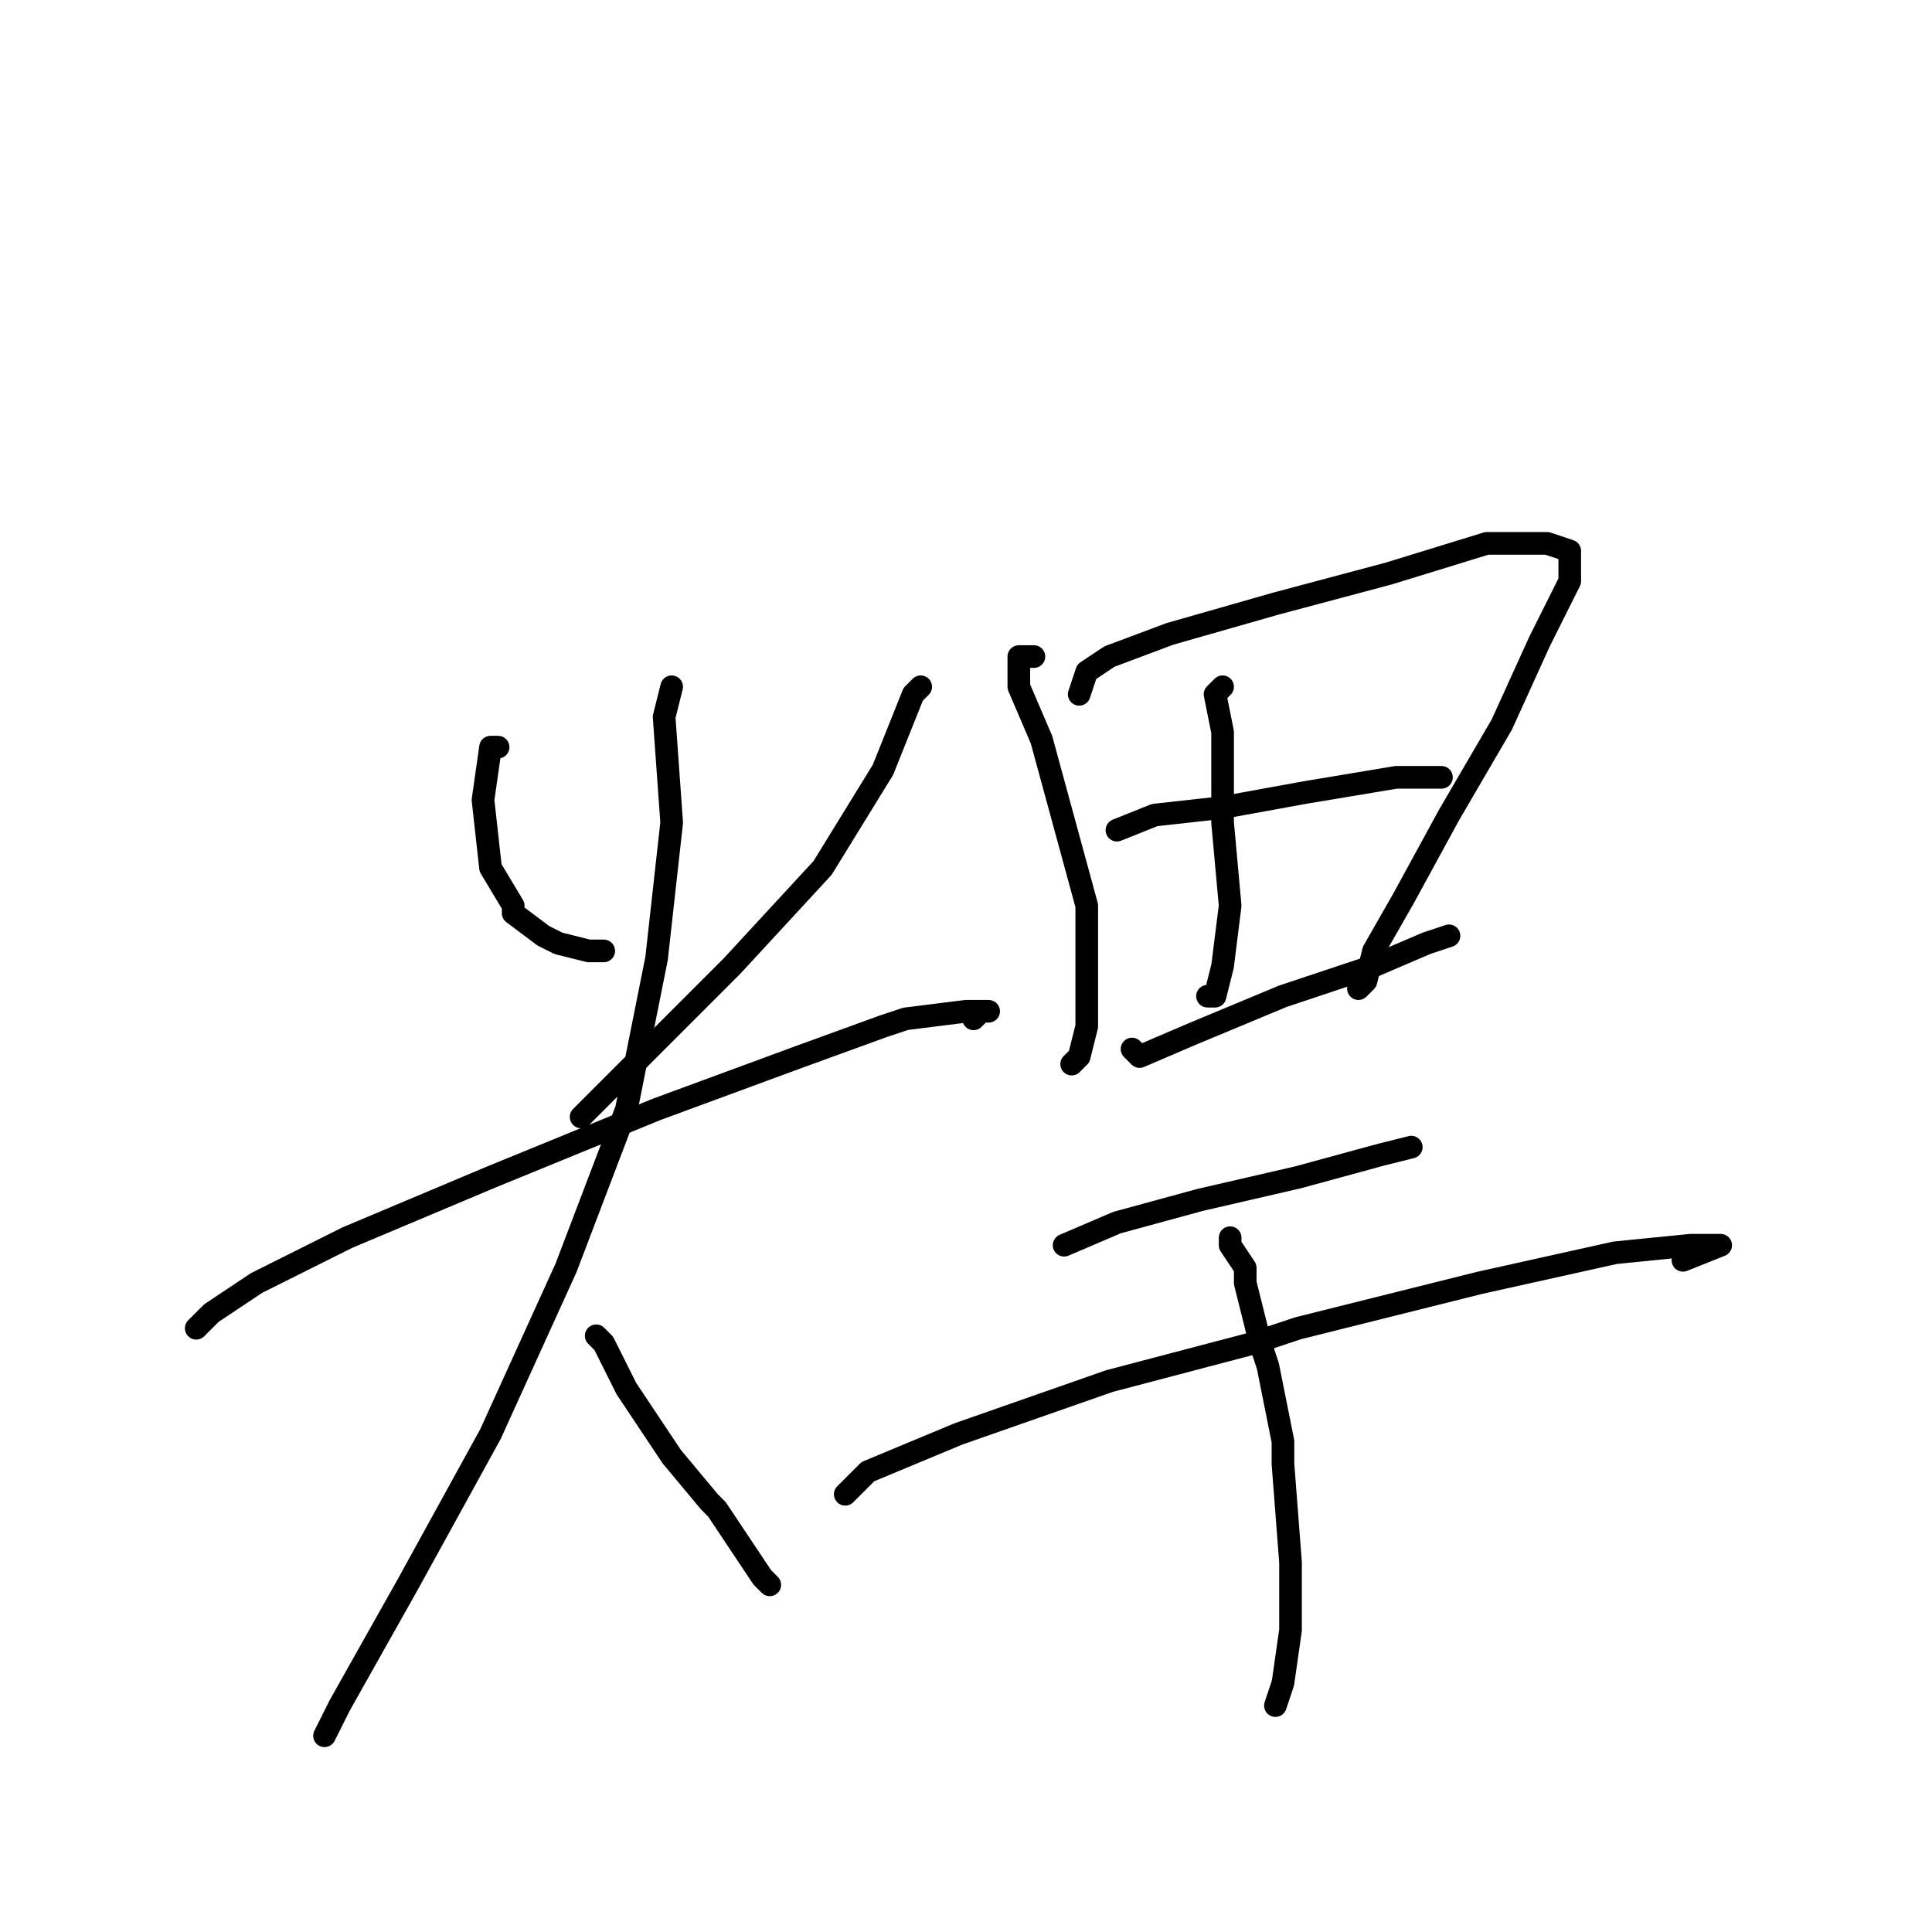 <?xml version="1.0" standalone="no"?>
    <svg width="256" height="256" xmlns="http://www.w3.org/2000/svg" version="1.1">
    <polyline stroke="black" stroke-width="3" stroke-linecap="round" fill="transparent" stroke-linejoin="round" points="66 99 65 99 64 106 65 115 68 120 68 121 72 124 74 125 78 126 80 126 80 126 " />
        <polyline stroke="black" stroke-width="3" stroke-linecap="round" fill="transparent" stroke-linejoin="round" points="122 91 121 92 117 102 109 115 97 128 84 141 77 148 77 148 " />
        <polyline stroke="black" stroke-width="3" stroke-linecap="round" fill="transparent" stroke-linejoin="round" points="26 176 28 174 34 170 46 164 65 156 87 147 106 140 117 136 120 135 128 134 131 134 130 134 129 135 129 135 " />
        <polyline stroke="black" stroke-width="3" stroke-linecap="round" fill="transparent" stroke-linejoin="round" points="89 91 88 95 89 109 87 127 83 147 75 168 65 190 54 210 45 226 43 230 43 230 " />
        <polyline stroke="black" stroke-width="3" stroke-linecap="round" fill="transparent" stroke-linejoin="round" points="79 177 80 178 83 184 89 193 94 199 95 200 99 206 101 209 102 210 102 210 " />
        <polyline stroke="black" stroke-width="3" stroke-linecap="round" fill="transparent" stroke-linejoin="round" points="137 87 135 87 135 91 138 98 141 109 144 120 144 129 144 136 143 140 142 141 142 141 " />
        <polyline stroke="black" stroke-width="3" stroke-linecap="round" fill="transparent" stroke-linejoin="round" points="143 92 144 89 147 87 155 84 169 80 184 76 197 72 205 72 208 73 208 77 204 85 199 96 192 108 186 119 182 126 181 130 180 131 180 131 " />
        <polyline stroke="black" stroke-width="3" stroke-linecap="round" fill="transparent" stroke-linejoin="round" points="162 91 161 92 162 97 162 99 162 106 162 109 163 120 162 128 161 132 160 132 160 132 " />
        <polyline stroke="black" stroke-width="3" stroke-linecap="round" fill="transparent" stroke-linejoin="round" points="148 110 153 108 162 107 173 105 185 103 191 103 191 103 " />
        <polyline stroke="black" stroke-width="3" stroke-linecap="round" fill="transparent" stroke-linejoin="round" points="150 139 151 140 158 137 170 132 182 128 189 125 192 124 192 124 " />
        <polyline stroke="black" stroke-width="3" stroke-linecap="round" fill="transparent" stroke-linejoin="round" points="141 165 148 162 159 159 172 156 183 153 187 152 187 152 " />
        <polyline stroke="black" stroke-width="3" stroke-linecap="round" fill="transparent" stroke-linejoin="round" points="112 198 115 195 127 190 147 183 166 178 172 176 196 170 214 166 224 165 228 165 223 167 223 167 " />
        <polyline stroke="black" stroke-width="3" stroke-linecap="round" fill="transparent" stroke-linejoin="round" points="163 164 163 165 165 168 165 170 167 178 168 181 170 191 170 194 171 207 171 216 170 223 169 226 169 226 " />
        </svg>